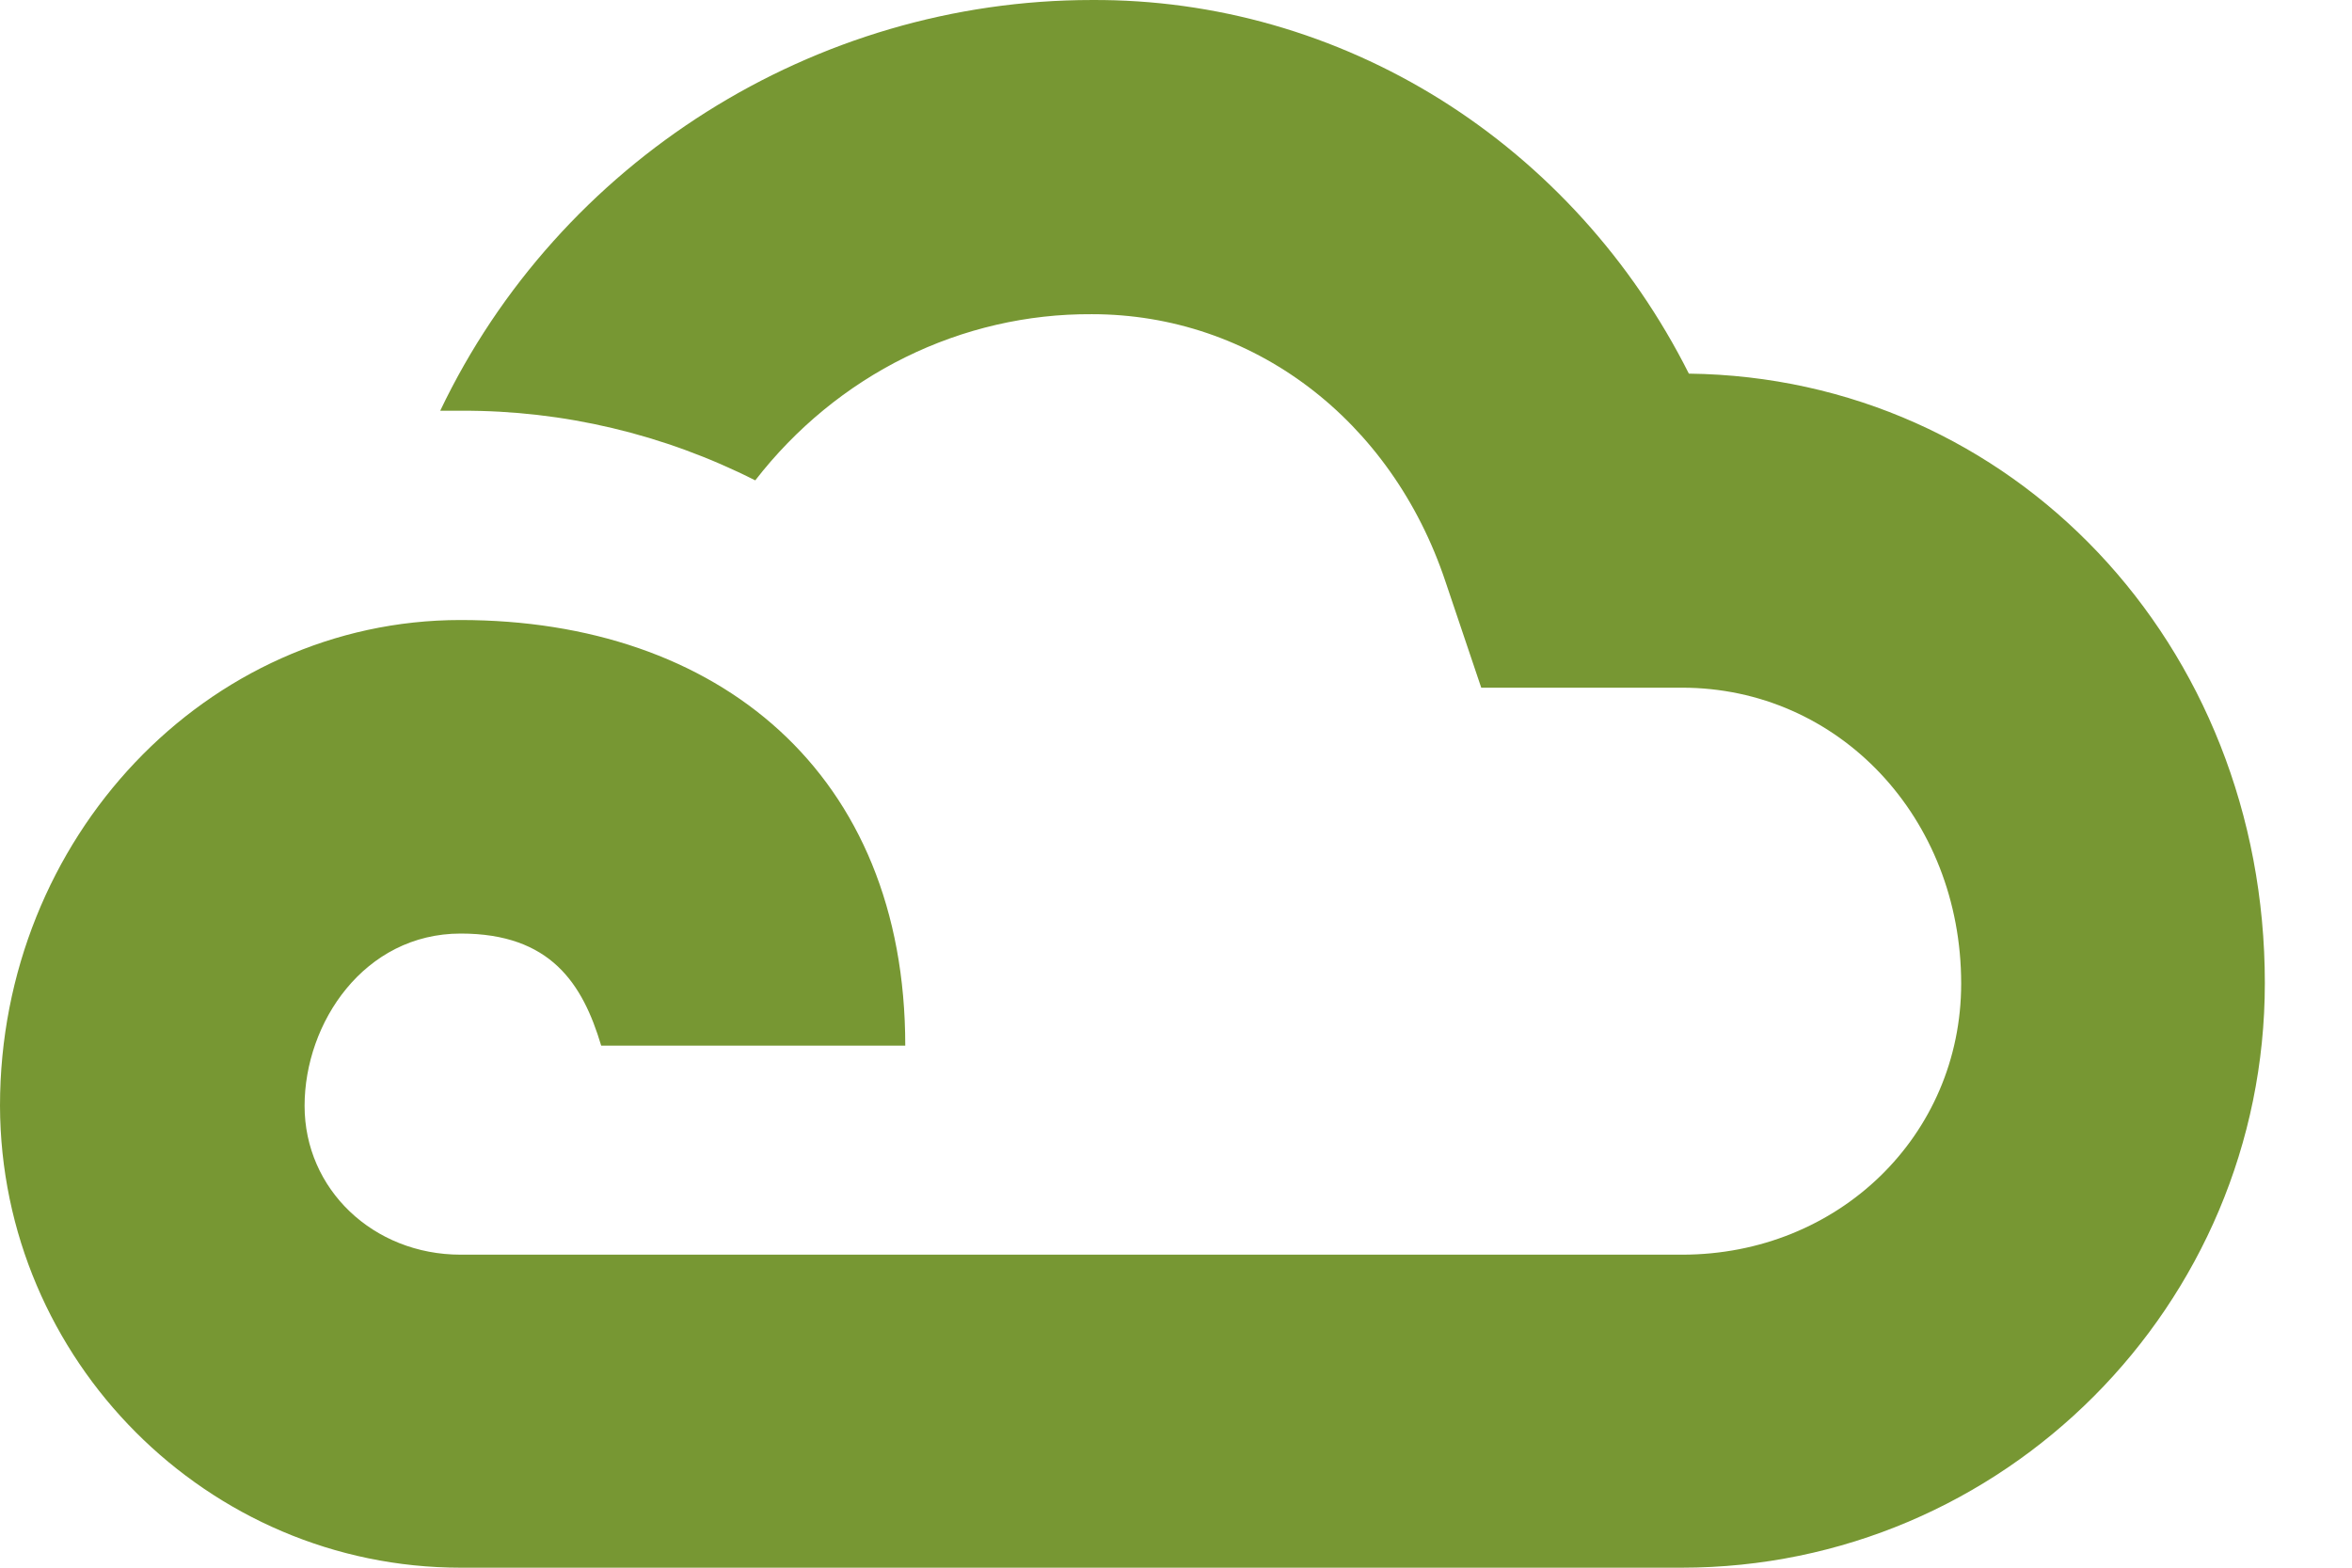 <svg width="18" height="12" viewBox="0 0 18 12" fill="none" xmlns="http://www.w3.org/2000/svg">
<path d="M3.526 12H12.869C15.333 12 17.333 9.992 17.333 7.525C17.333 4.928 15.4 2.89 12.925 2.86C12.489 1.993 11.832 1.268 11.026 0.763C10.22 0.259 9.297 -0.005 8.356 7.31398e-05C6.234 7.31398e-05 4.28 1.234 3.369 3.144C3.422 3.144 3.479 3.144 3.533 3.144C4.311 3.141 5.08 3.323 5.78 3.677C6.09 3.277 6.482 2.955 6.928 2.735C7.374 2.515 7.862 2.402 8.356 2.405C9.584 2.405 10.648 3.208 11.063 4.454L11.336 5.264H12.873C14.071 5.264 15.009 6.258 15.009 7.529C15.009 8.691 14.071 9.604 12.873 9.604H3.526C2.855 9.604 2.331 9.102 2.331 8.465C2.331 7.829 2.787 7.146 3.526 7.146C4.214 7.146 4.459 7.529 4.601 8.004H6.928C6.928 5.916 5.496 4.746 3.524 4.746C1.582 4.746 0 6.414 0 8.465C0.006 10.412 1.588 12 3.526 12Z" fill="#779733"/>
</svg>
